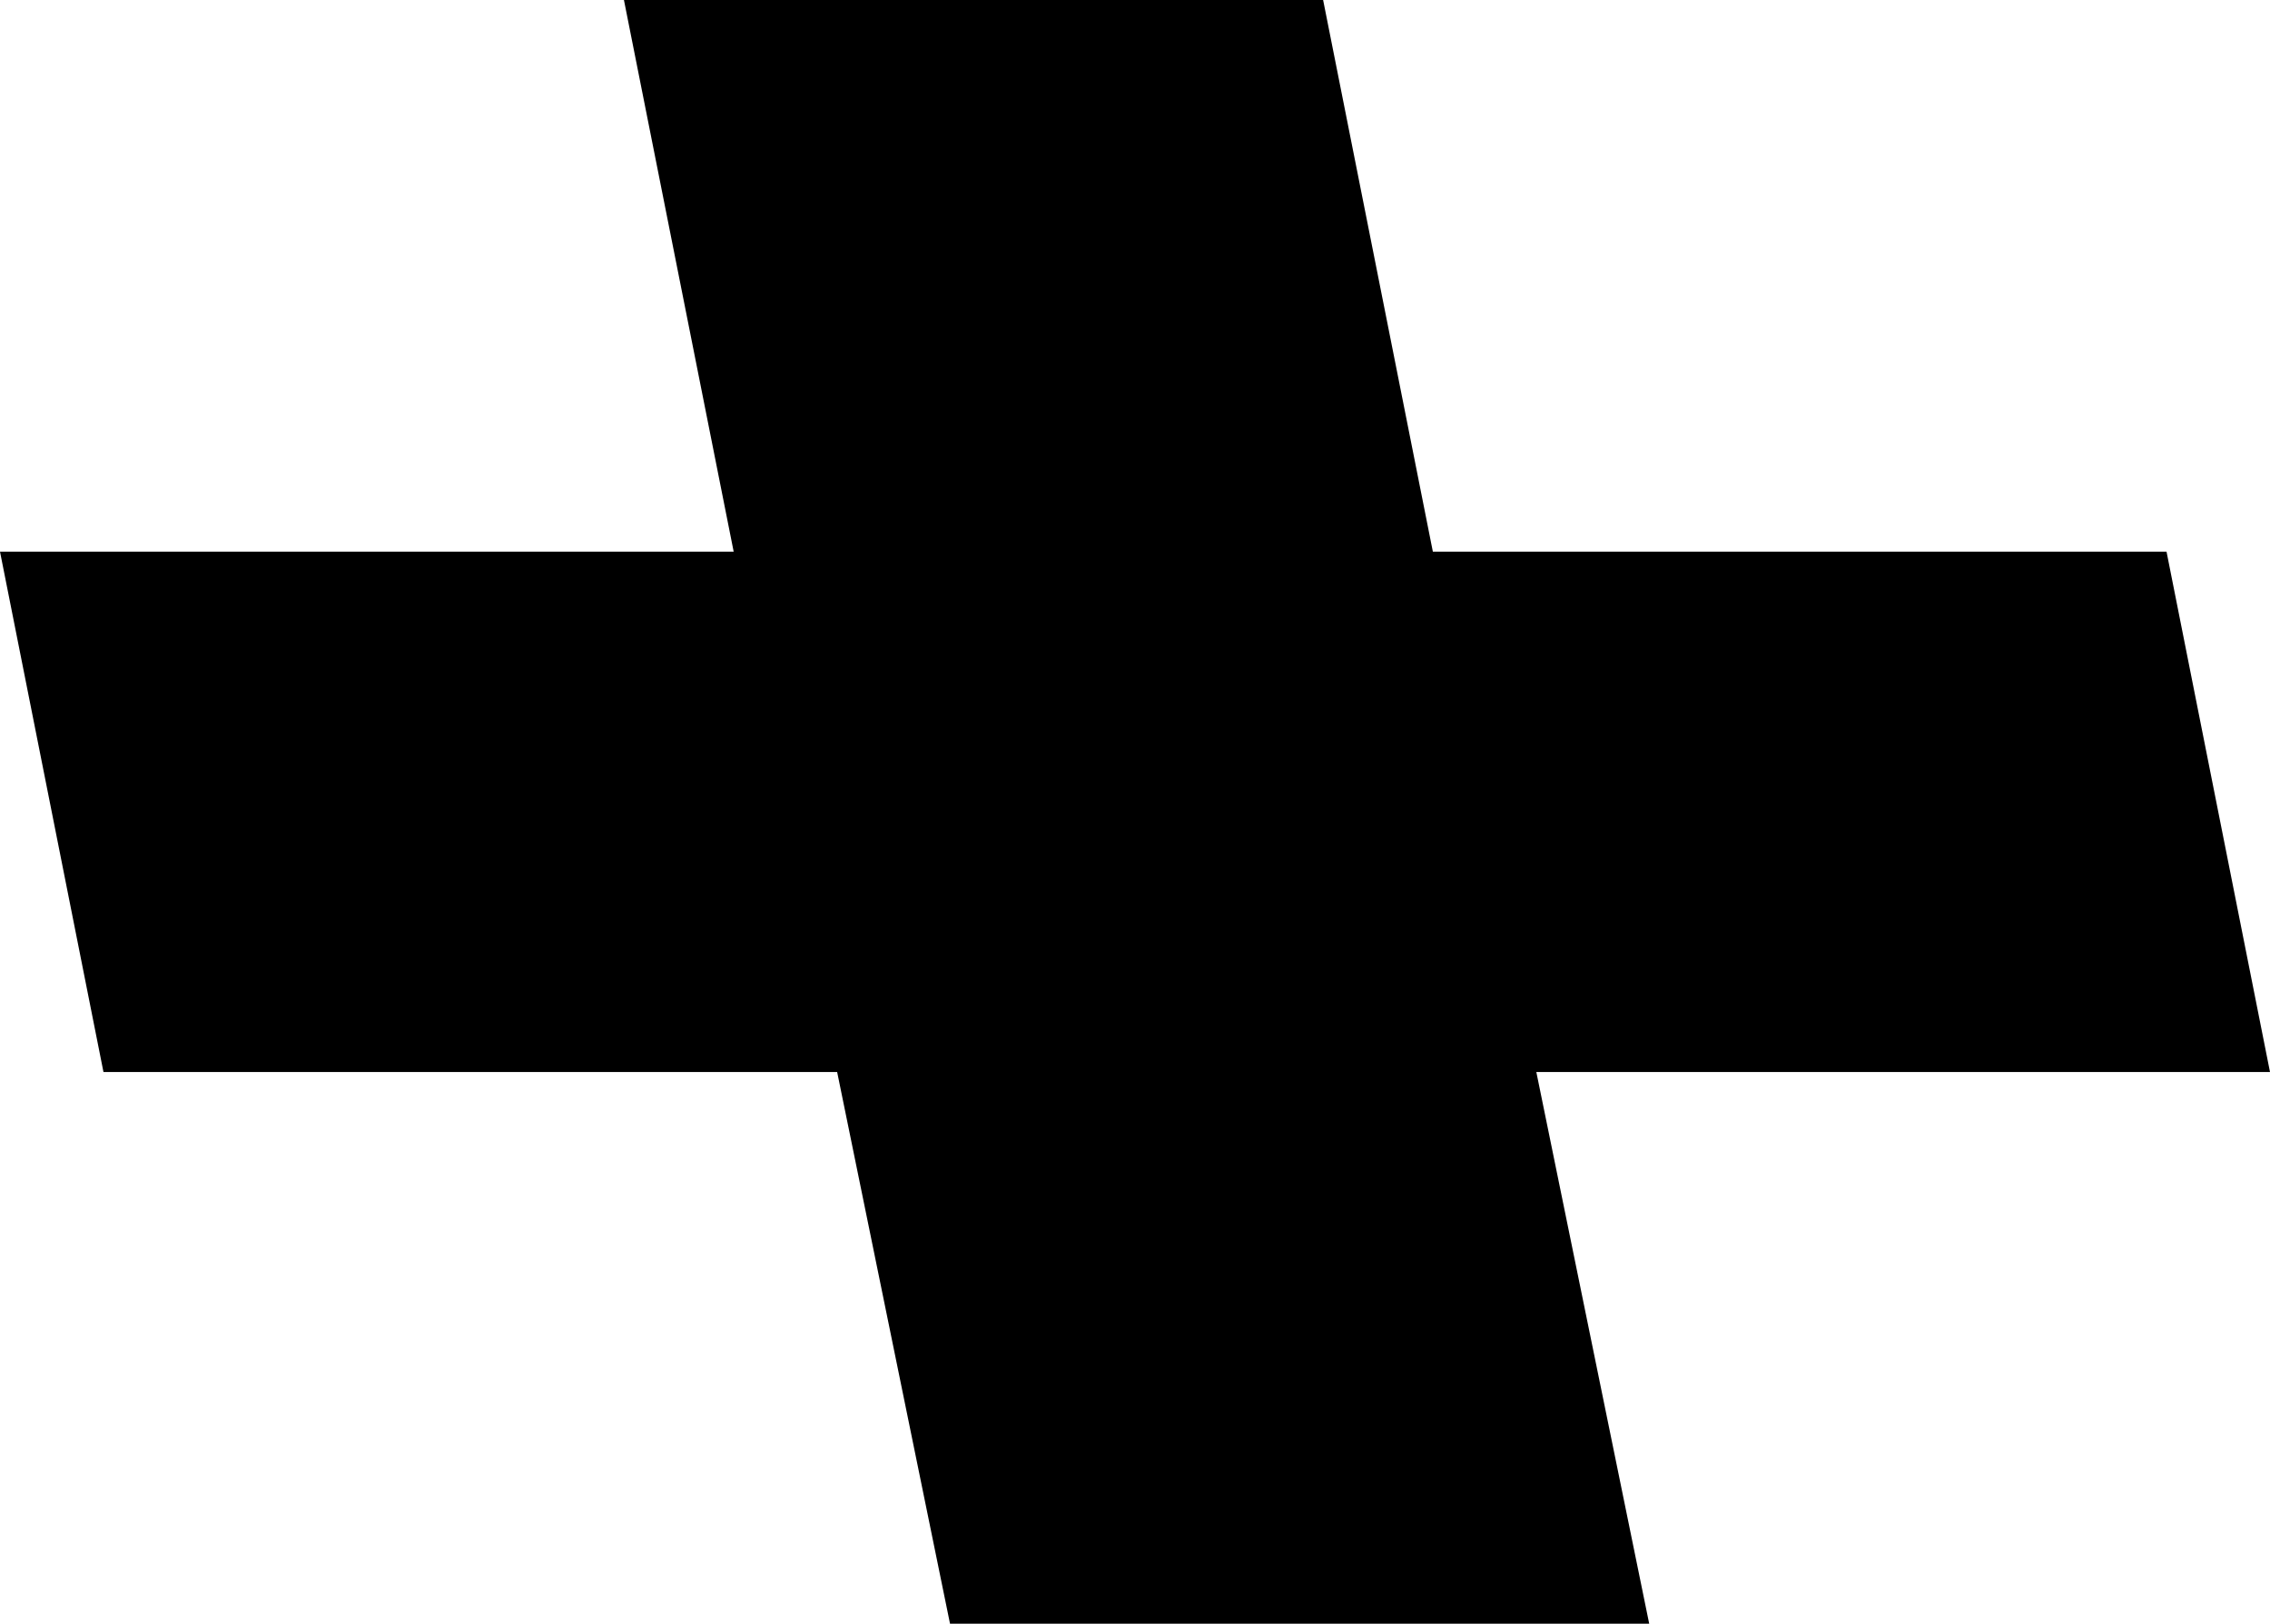 <?xml version="1.0" encoding="UTF-8" standalone="no"?>
<svg xmlns:xlink="http://www.w3.org/1999/xlink" height="25.9px" width="36.2px" xmlns="http://www.w3.org/2000/svg">
  <g transform="matrix(1.0, 0.0, 0.0, 1.0, -222.9, -157.65)">
    <path d="M232.85 157.65 L244.0 157.65 245.75 166.45 257.45 166.45 259.1 174.75 247.4 174.75 249.2 183.55 238.05 183.55 236.25 174.75 224.55 174.75 222.9 166.45 234.6 166.45 232.85 157.65" fill="#000000" fill-rule="evenodd" stroke="none"/>
  </g>
</svg>
